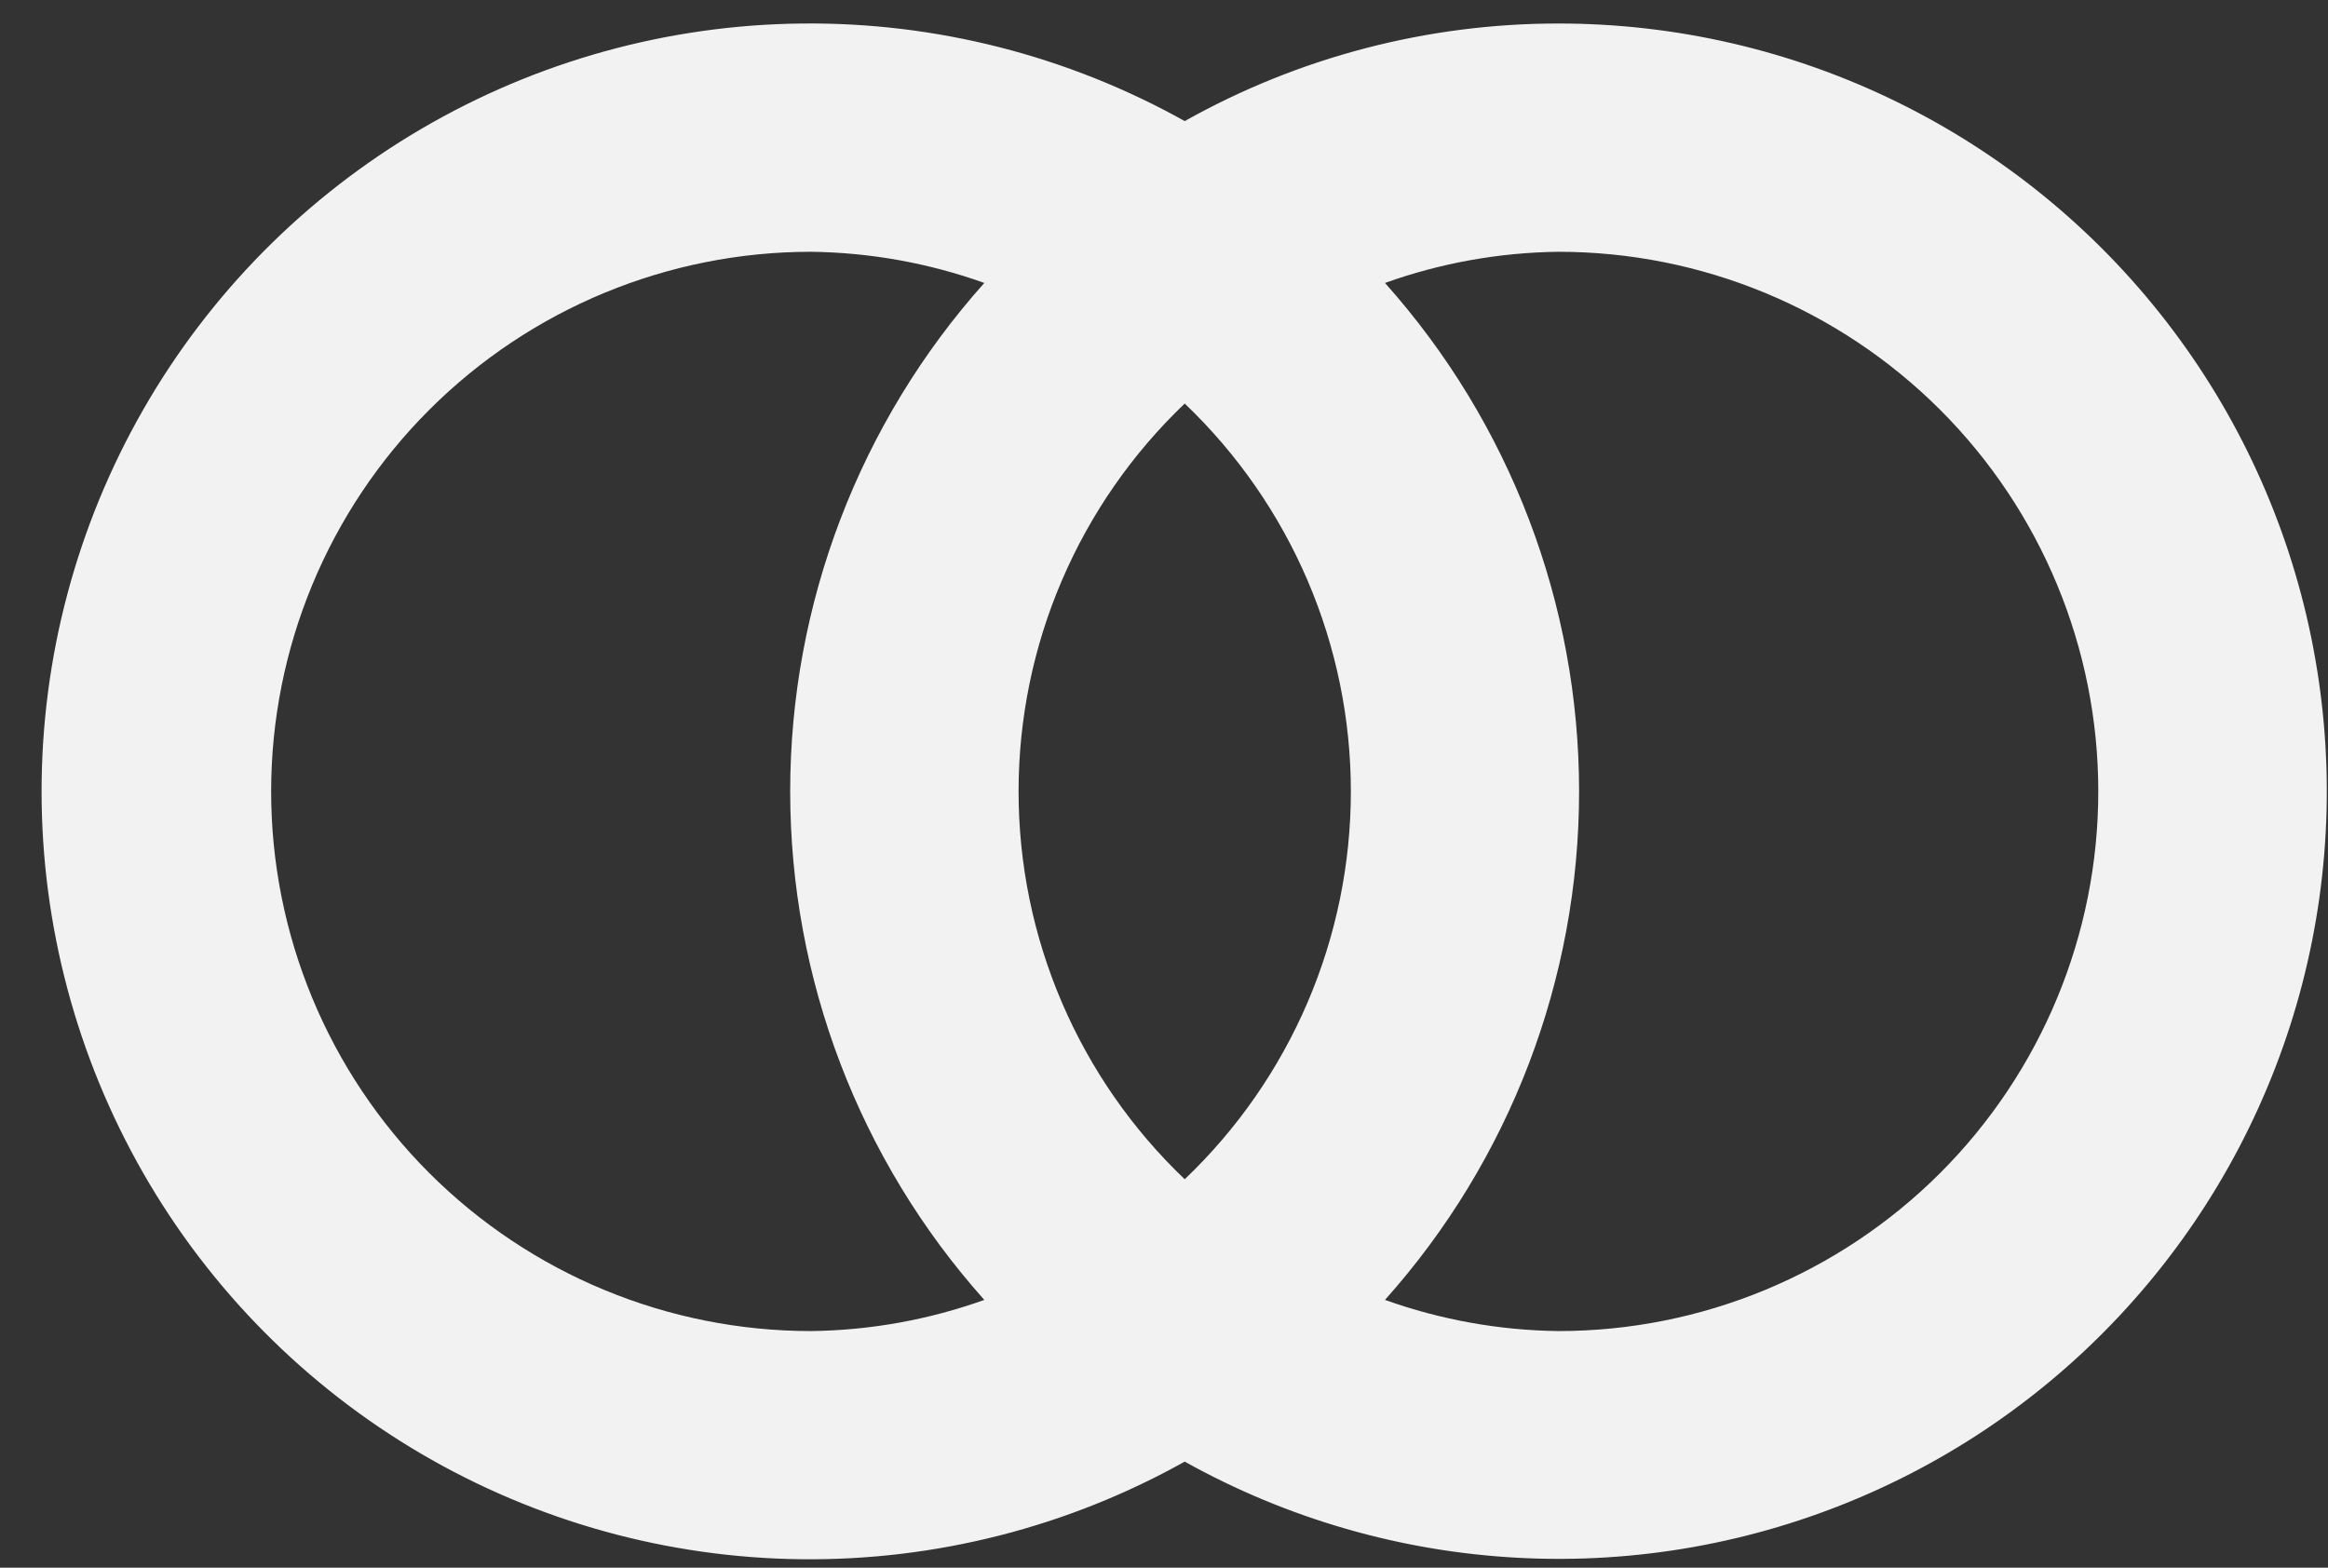 <svg width="49" height="33" viewBox="0 0 49 33" fill="none" xmlns="http://www.w3.org/2000/svg">
<rect x="0" y="0" width="49" height="33" fill="#333333" stroke="none"/>
<path d="M32.802 0.495C30.047 0.494 27.338 1.201 24.936 2.549C22.475 1.174 19.697 0.465 16.878 0.495C14.058 0.524 11.296 1.289 8.864 2.715C6.432 4.141 4.415 6.178 3.014 8.624C1.613 11.07 0.875 13.84 0.875 16.658C0.875 19.477 1.613 22.246 3.014 24.692C4.415 27.138 6.432 29.175 8.864 30.601C11.296 32.027 14.058 32.793 16.878 32.822C19.697 32.851 22.475 32.143 24.936 30.767C27.093 31.97 29.497 32.663 31.963 32.792C34.429 32.922 36.892 32.484 39.163 31.514C41.434 30.544 43.453 29.066 45.063 27.194C46.674 25.323 47.835 23.107 48.456 20.717C49.077 18.328 49.141 15.828 48.645 13.409C48.149 10.99 47.106 8.717 45.594 6.765C44.083 4.812 42.144 3.232 39.926 2.145C37.709 1.058 35.272 0.494 32.802 0.495ZM20.718 27.363C19.547 27.782 18.314 28.004 17.07 28.019C14.056 28.019 11.166 26.822 9.035 24.692C6.904 22.561 5.707 19.672 5.707 16.659C5.707 13.647 6.904 10.757 9.035 8.627C11.166 6.497 14.056 5.3 17.07 5.3C18.314 5.315 19.547 5.537 20.718 5.956C18.087 8.901 16.632 12.711 16.632 16.659C16.632 20.608 18.087 24.418 20.718 27.363ZM24.936 24.823C23.831 23.77 22.951 22.503 22.35 21.1C21.748 19.697 21.439 18.186 21.439 16.659C21.439 15.133 21.748 13.622 22.35 12.219C22.951 10.816 23.831 9.549 24.936 8.495C26.041 9.549 26.921 10.816 27.522 12.219C28.123 13.622 28.433 15.133 28.433 16.659C28.433 18.186 28.123 19.697 27.522 21.1C26.921 22.503 26.041 23.77 24.936 24.823ZM32.802 28.019C31.557 28.004 30.323 27.782 29.151 27.363C31.782 24.418 33.237 20.608 33.237 16.659C33.237 12.711 31.782 8.901 29.151 5.956C30.323 5.536 31.557 5.315 32.802 5.3C35.815 5.3 38.706 6.497 40.837 8.627C42.968 10.757 44.165 13.647 44.165 16.659C44.165 19.672 42.968 22.561 40.837 24.692C38.706 26.822 35.815 28.019 32.802 28.019Z" fill="#F2F2F3"/>
</svg>
